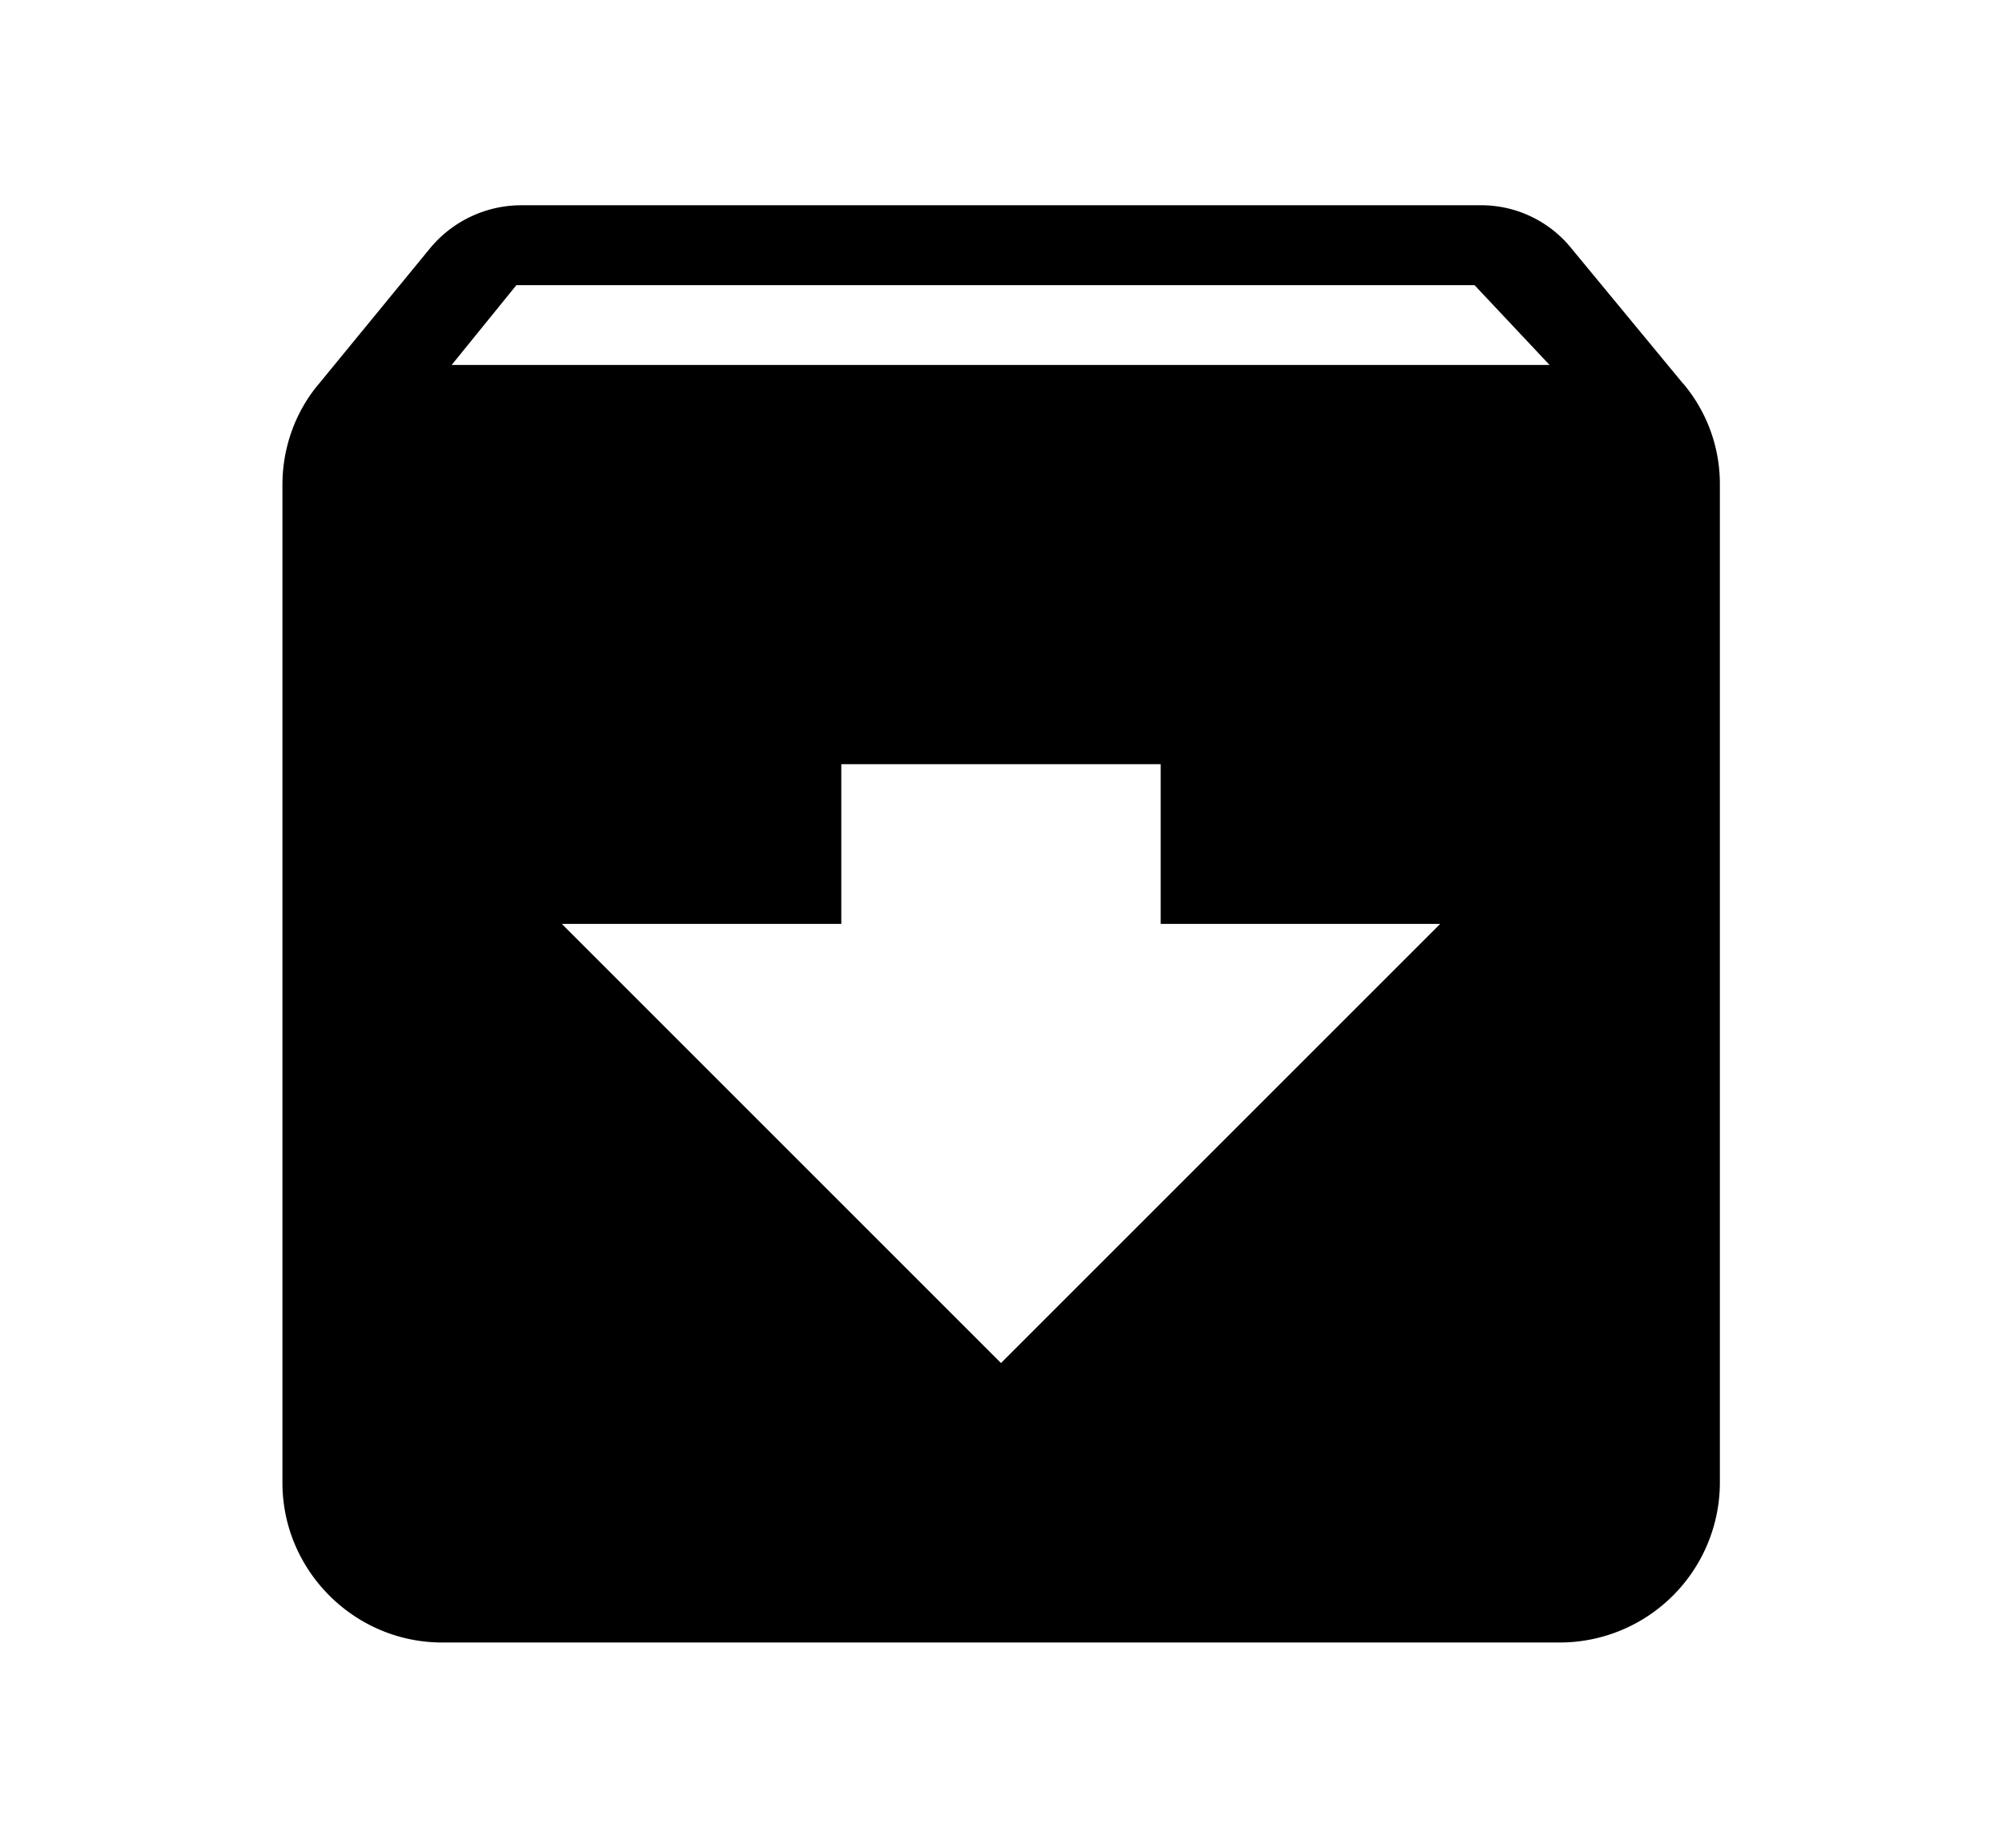 <svg xmlns="http://www.w3.org/2000/svg" width="13" height="12" viewBox="0 0 13 12"><path fill-rule="evenodd" d="M10.928 2.49l-.72-.872a.753.753 0 00-.597-.285H3.39a.77.77 0 00-.602.285l-.715.872c-.15.176-.239.41-.239.658V9.63c0 .57.467 1.037 1.037 1.037h7.26a1.04 1.04 0 001.037-1.037V3.148a1.01 1.01 0 00-.239-.658zM6.5 8.852L3.648 6h1.815V4.963h2.074V6h1.815L6.5 8.852zM2.933 2.37l.42-.518h6.222l.487.518h-7.13z" clip-rule="evenodd"/></svg>